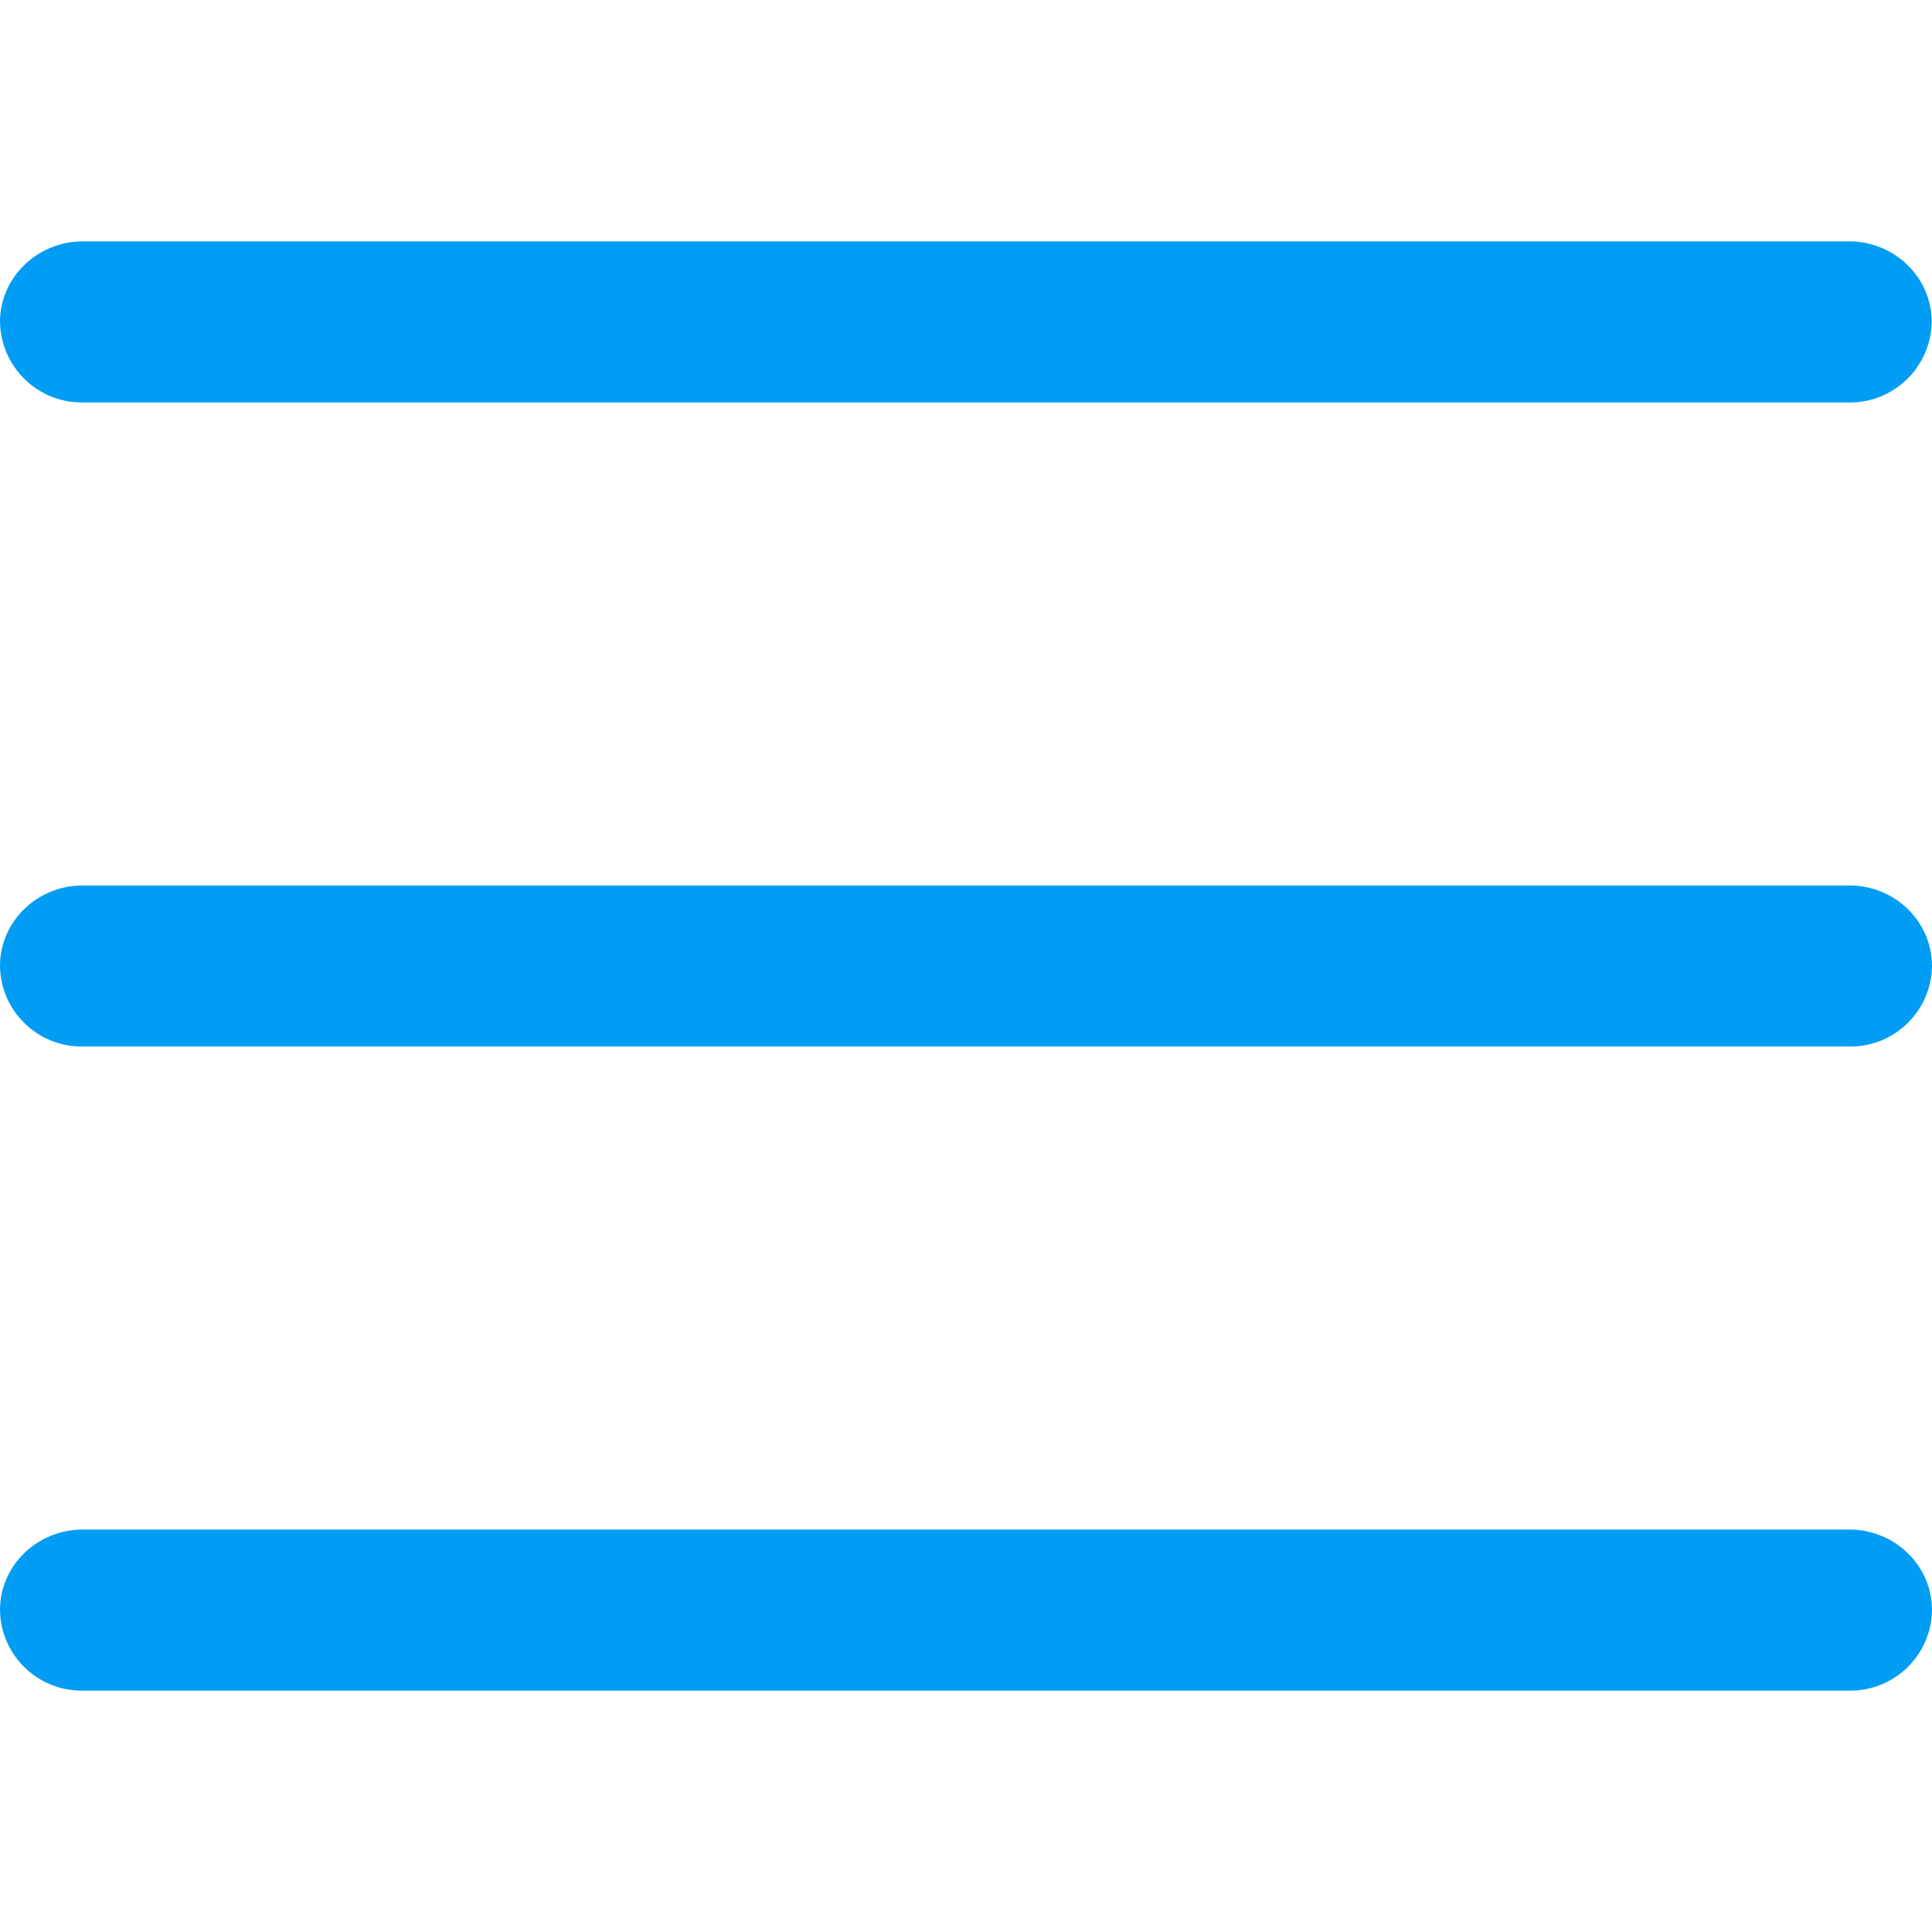 <?xml version="1.0" encoding="UTF-8"?>
<svg xmlns="http://www.w3.org/2000/svg" viewBox="0 0 702.8 702.8"><path fill="#019df4" fill-rule="evenodd" d="M30.1 146.4C13.7 146.6.3 133.5 0 117.1 0 101 13.5 87.8 30.1 87.8h642.5c16.6 0 30.1 13.1 30.1 29.3-.3 16.4-13.7 29.5-30.1 29.3H30.1zm642.6 175.7c16.6 0 30.1 13.1 30.1 29.3-.2 16.4-13.7 29.5-30.1 29.3H30.1C13.7 380.9.2 367.8 0 351.4c0-16.2 13.5-29.3 30.1-29.3h642.6zm0 234.3c16.6 0 30.1 13.1 30.1 29.3-.2 16.4-13.7 29.5-30.1 29.3H30.1C13.7 615.2.2 602.1 0 585.7c0-16.2 13.5-29.3 30.1-29.3h642.6z" clip-rule="evenodd" style="fill: #019df4;"/></svg>

